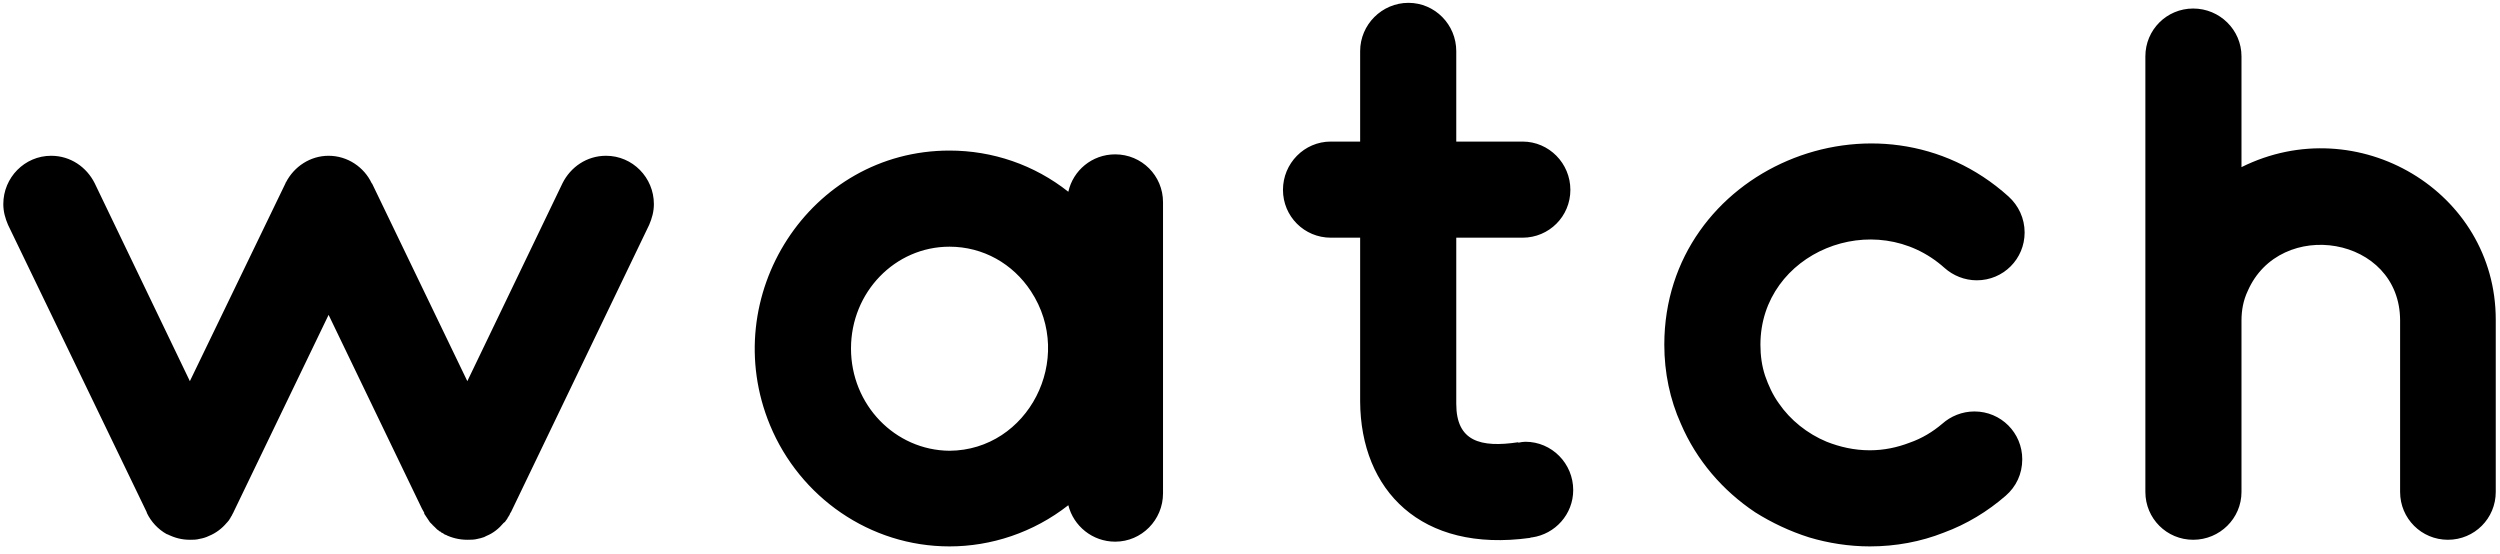<svg width="528" height="117" viewBox="0 0 528 117" fill="none" xmlns="http://www.w3.org/2000/svg">
<path d="M40.1 114H40.2H40.1ZM48.8 109.2C48.7 109.3 48.7 109.4 48.6 109.5C48.7 109.4 48.7 109.3 48.8 109.2ZM48.4 109.8C48.3 109.9 48.2 110 48.2 110.1C48.2 110 48.3 109.9 48.4 109.8ZM34.5 112.4C34.7 112.5 34.9 112.6 35.1 112.7C34.9 112.6 34.7 112.5 34.5 112.4ZM106.7 110.2C106.7 110.1 106.8 110 106.9 109.9C106.8 110 106.7 110.1 106.7 110.2ZM93.2 112.5C93.3 112.5 93.4 112.6 93.5 112.6C93.4 112.6 93.3 112.5 93.2 112.5ZM94.6 113.2C94.5 113.1 94.4 113.1 94.3 113C94.2 113 94.2 113 94.2 113C94.3 113 94.5 113.1 94.6 113.2ZM107.5 108.9C107.4 109 107.4 109.1 107.3 109.2C107.4 109.1 107.4 109 107.5 108.9ZM90.3 109.6C90.5 109.8 90.6 110 90.7 110.2C90.6 110 90.5 109.8 90.3 109.6ZM92.7 112.1C92.6 112 92.5 111.9 92.4 111.9C92.5 111.9 92.6 112 92.7 112.1ZM91.4 110.9C91.3 110.9 91.2 110.8 91.2 110.7C91.2 110.8 91.3 110.9 91.4 110.9ZM91.7 111.2C91.7 111.3 91.8 111.3 91.9 111.4C91.8 111.3 91.7 111.3 91.7 111.2ZM92.2 111.7C92.1 111.6 92 111.5 91.9 111.4C92 111.5 92.1 111.6 92.2 111.7ZM138.1 43.1C138.1 44.7 137.7 46.1 137.1 47.5L107.9 108.2C107.9 108.2 107.9 108.2 107.8 108.3C107.9 108.2 107.9 108.2 107.9 108.2L107.8 108.3C107.8 108.4 107.7 108.5 107.7 108.5C107.7 108.6 107.6 108.7 107.6 108.8C107.5 108.9 107.5 108.9 107.5 108.9C107.4 109.1 107.3 109.3 107.1 109.5C107.2 109.4 107.2 109.3 107.3 109.2C107.2 109.3 107.2 109.5 107.1 109.6C107 109.7 106.9 109.8 106.9 109.9C106.9 109.8 107 109.7 107.1 109.6C106.9 109.9 106.7 110.1 106.6 110.3C106.6 110.3 106.6 110.2 106.7 110.2C106.6 110.2 106.6 110.3 106.5 110.3C106.5 110.4 106.5 110.4 106.4 110.4C106.4 110.5 106.3 110.6 106.2 110.7C106.3 110.6 106.4 110.5 106.4 110.4C105.4 111.6 104.2 112.6 102.7 113.2C102.4 113.4 102.1 113.5 101.7 113.6C101.5 113.7 101.2 113.7 100.9 113.8C100.2 114 99.4 114 98.7 114C99 114 99.3 114 99.6 114C99.3 114 99 114 98.7 114C97 114 95.4 113.6 94 112.9C94.1 112.9 94.1 112.9 94.2 113C94.1 112.9 94 112.9 93.9 112.9C93.9 112.8 93.8 112.8 93.8 112.8C93.7 112.7 93.6 112.7 93.5 112.6C93.6 112.7 93.7 112.7 93.7 112.7C93.5 112.6 93.3 112.5 93.1 112.4C93.2 112.4 93.2 112.4 93.2 112.5C93.2 112.4 93.1 112.4 93.1 112.3C93 112.3 93 112.3 93 112.3C92.9 112.2 92.8 112.1 92.7 112.1C92.8 112.1 92.9 112.2 92.9 112.3C92.7 112.1 92.5 111.9 92.3 111.8C92.3 111.8 92.4 111.8 92.4 111.9C92.3 111.8 92.2 111.7 92.2 111.7C92 111.5 91.8 111.3 91.6 111.1C91.6 111.1 91.6 111.2 91.7 111.2C91.6 111.1 91.5 111 91.4 110.9C91.4 111 91.4 111 91.5 111C91.3 110.8 91.1 110.6 90.9 110.4C91 110.5 91.1 110.6 91.2 110.7C91.1 110.6 91 110.5 90.9 110.4C90.9 110.4 90.9 110.4 90.8 110.3C90.8 110.3 90.8 110.2 90.7 110.2C90.8 110.2 90.8 110.3 90.8 110.3C90.4 109.7 90 109.1 89.6 108.5C89.6 108.4 89.6 108.4 89.6 108.3L89.1 107.4L69.4 66.5L49.3 108.2V108.3C49.2 108.4 49.2 108.5 49.1 108.5C49.2 108.5 49.2 108.4 49.3 108.3H49.2C49.2 108.4 49.2 108.5 49.1 108.6C49.1 108.5 49.1 108.5 49.1 108.5V108.6C49.1 108.6 49 108.7 49 108.8C49 108.8 49 108.9 48.9 108.9C49 108.9 49 108.9 49 108.8C48.8 109.1 48.7 109.3 48.6 109.5C48.6 109.5 48.6 109.5 48.5 109.6C48.4 109.7 48.4 109.8 48.4 109.8C48.4 109.8 48.4 109.7 48.5 109.7C48.3 109.9 48.2 110.1 48 110.3C48.1 110.2 48.1 110.1 48.2 110.1C48.1 110.1 48.1 110.2 48 110.3L47.9 110.4C47.8 110.5 47.8 110.5 47.7 110.6C47.8 110.5 47.8 110.5 47.9 110.4C46.9 111.6 45.6 112.6 44.1 113.2C43.5 113.5 42.8 113.7 42.2 113.8C41.5 114 40.8 114 40.2 114C40.5 114 40.8 114 41 114C40.7 114 40.4 114 40.1 114C38.4 114 36.9 113.6 35.5 112.9C35.6 113 35.7 113 35.8 113.1C35.8 113.1 35.7 113.1 35.7 113C35.6 113 35.6 112.9 35.5 112.9C35.4 112.9 35.3 112.8 35.2 112.8C35.2 112.8 35.2 112.8 35.1 112.7C35.2 112.7 35.2 112.8 35.2 112.8C33.4 111.8 31.9 110.2 31 108.3V108.2L1.7 47.5C1.1 46.1 0.7 44.7 0.7 43.1C0.7 37.5 5.2 32.9 10.8 32.9C14.9 32.9 18.3 35.3 20 38.7L40.1 80.5L60.3 38.7C60.3 38.6 60.3 38.6 60.4 38.5C62.1 35.2 65.5 32.9 69.4 32.9C73.4 32.9 76.9 35.3 78.5 38.7L78.6 38.8L98.7 80.5L118.8 38.7C120.5 35.3 123.9 32.9 128 32.9C133.6 32.9 138.1 37.5 138.1 43.1ZM107.7 108.5C107.7 108.5 107.8 108.4 107.8 108.3C107.8 108.4 107.7 108.5 107.7 108.5ZM245.63 42.7V104.2C245.63 109.8 241.13 114.4 235.53 114.4C230.73 114.4 226.73 111.1 225.63 106.7C218.23 112.5 209.33 115.4 200.53 115.4C183.73 115.4 168.93 105 162.63 89.8C151.33 62.5 171.03 31.8 200.53 31.8C209.63 31.8 218.43 34.8 225.63 40.5C226.63 36 230.63 32.6 235.53 32.6C241.13 32.6 245.63 37.1 245.63 42.7ZM200.53 95.2C217.13 95.1 227.13 75.8 217.73 61.5C213.93 55.7 207.63 52.1 200.53 52.1C189.03 52.1 179.73 61.7 179.73 73.6C179.73 85.5 189.03 95.1 200.53 95.2ZM332.263 103.5C332.263 108.6 328.463 112.8 323.563 113.5C323.463 113.5 323.263 113.5 323.163 113.6C300.063 116.8 287.363 103.5 287.263 84.8V50.2H281.063C275.463 50.2 270.963 45.7 270.963 40.1C270.963 34.5 275.463 29.9 281.063 29.9H287.263V10.8C287.263 5.2 291.863 0.6 297.463 0.6C303.063 0.6 307.563 5.2 307.563 10.8V29.9H321.563C327.163 29.9 331.663 34.5 331.663 40.1C331.663 45.7 327.163 50.2 321.563 50.2H307.563V85.3C307.563 93.2 312.663 94.6 320.663 93.4V93.5C321.163 93.4 321.663 93.3 322.163 93.3C327.763 93.3 332.263 97.9 332.263 103.5ZM417.001 86.9C422.601 86.9 427.101 91.4 427.101 97C427.101 100.1 425.801 102.8 423.601 104.7C419.801 108 415.401 110.7 410.501 112.5C405.701 114.4 400.401 115.4 394.901 115.4C390.501 115.4 386.101 114.7 382.101 113.5C378.001 112.2 374.201 110.4 370.701 108.2C363.801 103.6 358.301 97.2 355.001 89.5C352.701 84.4 351.501 78.7 351.501 72.8C351.501 35.7 396.701 16.7 424.201 41.5C426.301 43.4 427.601 46.1 427.601 49.1C427.601 54.7 423.101 59.2 417.501 59.2C414.901 59.2 412.501 58.2 410.701 56.6C396.001 43.4 371.801 53.3 371.801 72.8C371.801 75.1 372.101 77.3 372.801 79.4C373.501 81.4 374.401 83.4 375.701 85.2C378.101 88.7 381.701 91.6 385.801 93.3C388.601 94.4 391.601 95.1 394.901 95.1C397.901 95.1 400.701 94.5 403.301 93.5C405.901 92.6 408.201 91.2 410.201 89.5C412.001 87.9 414.401 86.9 417.001 86.9ZM527.102 67.7V103.9C527.102 109.5 522.602 114 517.002 114C511.402 114 506.902 109.5 506.902 103.9V67.7C506.902 49.8 481.502 45.8 474.702 61.5C473.802 63.4 473.402 65.5 473.402 67.7V103.8C473.402 103.9 473.402 103.9 473.402 103.9C473.402 109.5 468.802 114 463.202 114C457.602 114 453.102 109.5 453.102 103.9C453.102 103.9 453.102 103.9 453.102 103.8V11.9C453.102 6.3 457.602 1.8 463.202 1.8C468.802 1.8 473.402 6.3 473.402 11.9V35.3C497.902 23.1 527.102 40.4 527.102 67.5C527.102 67.6 527.102 67.6 527.102 67.7Z" fill="black"/>
</svg>
